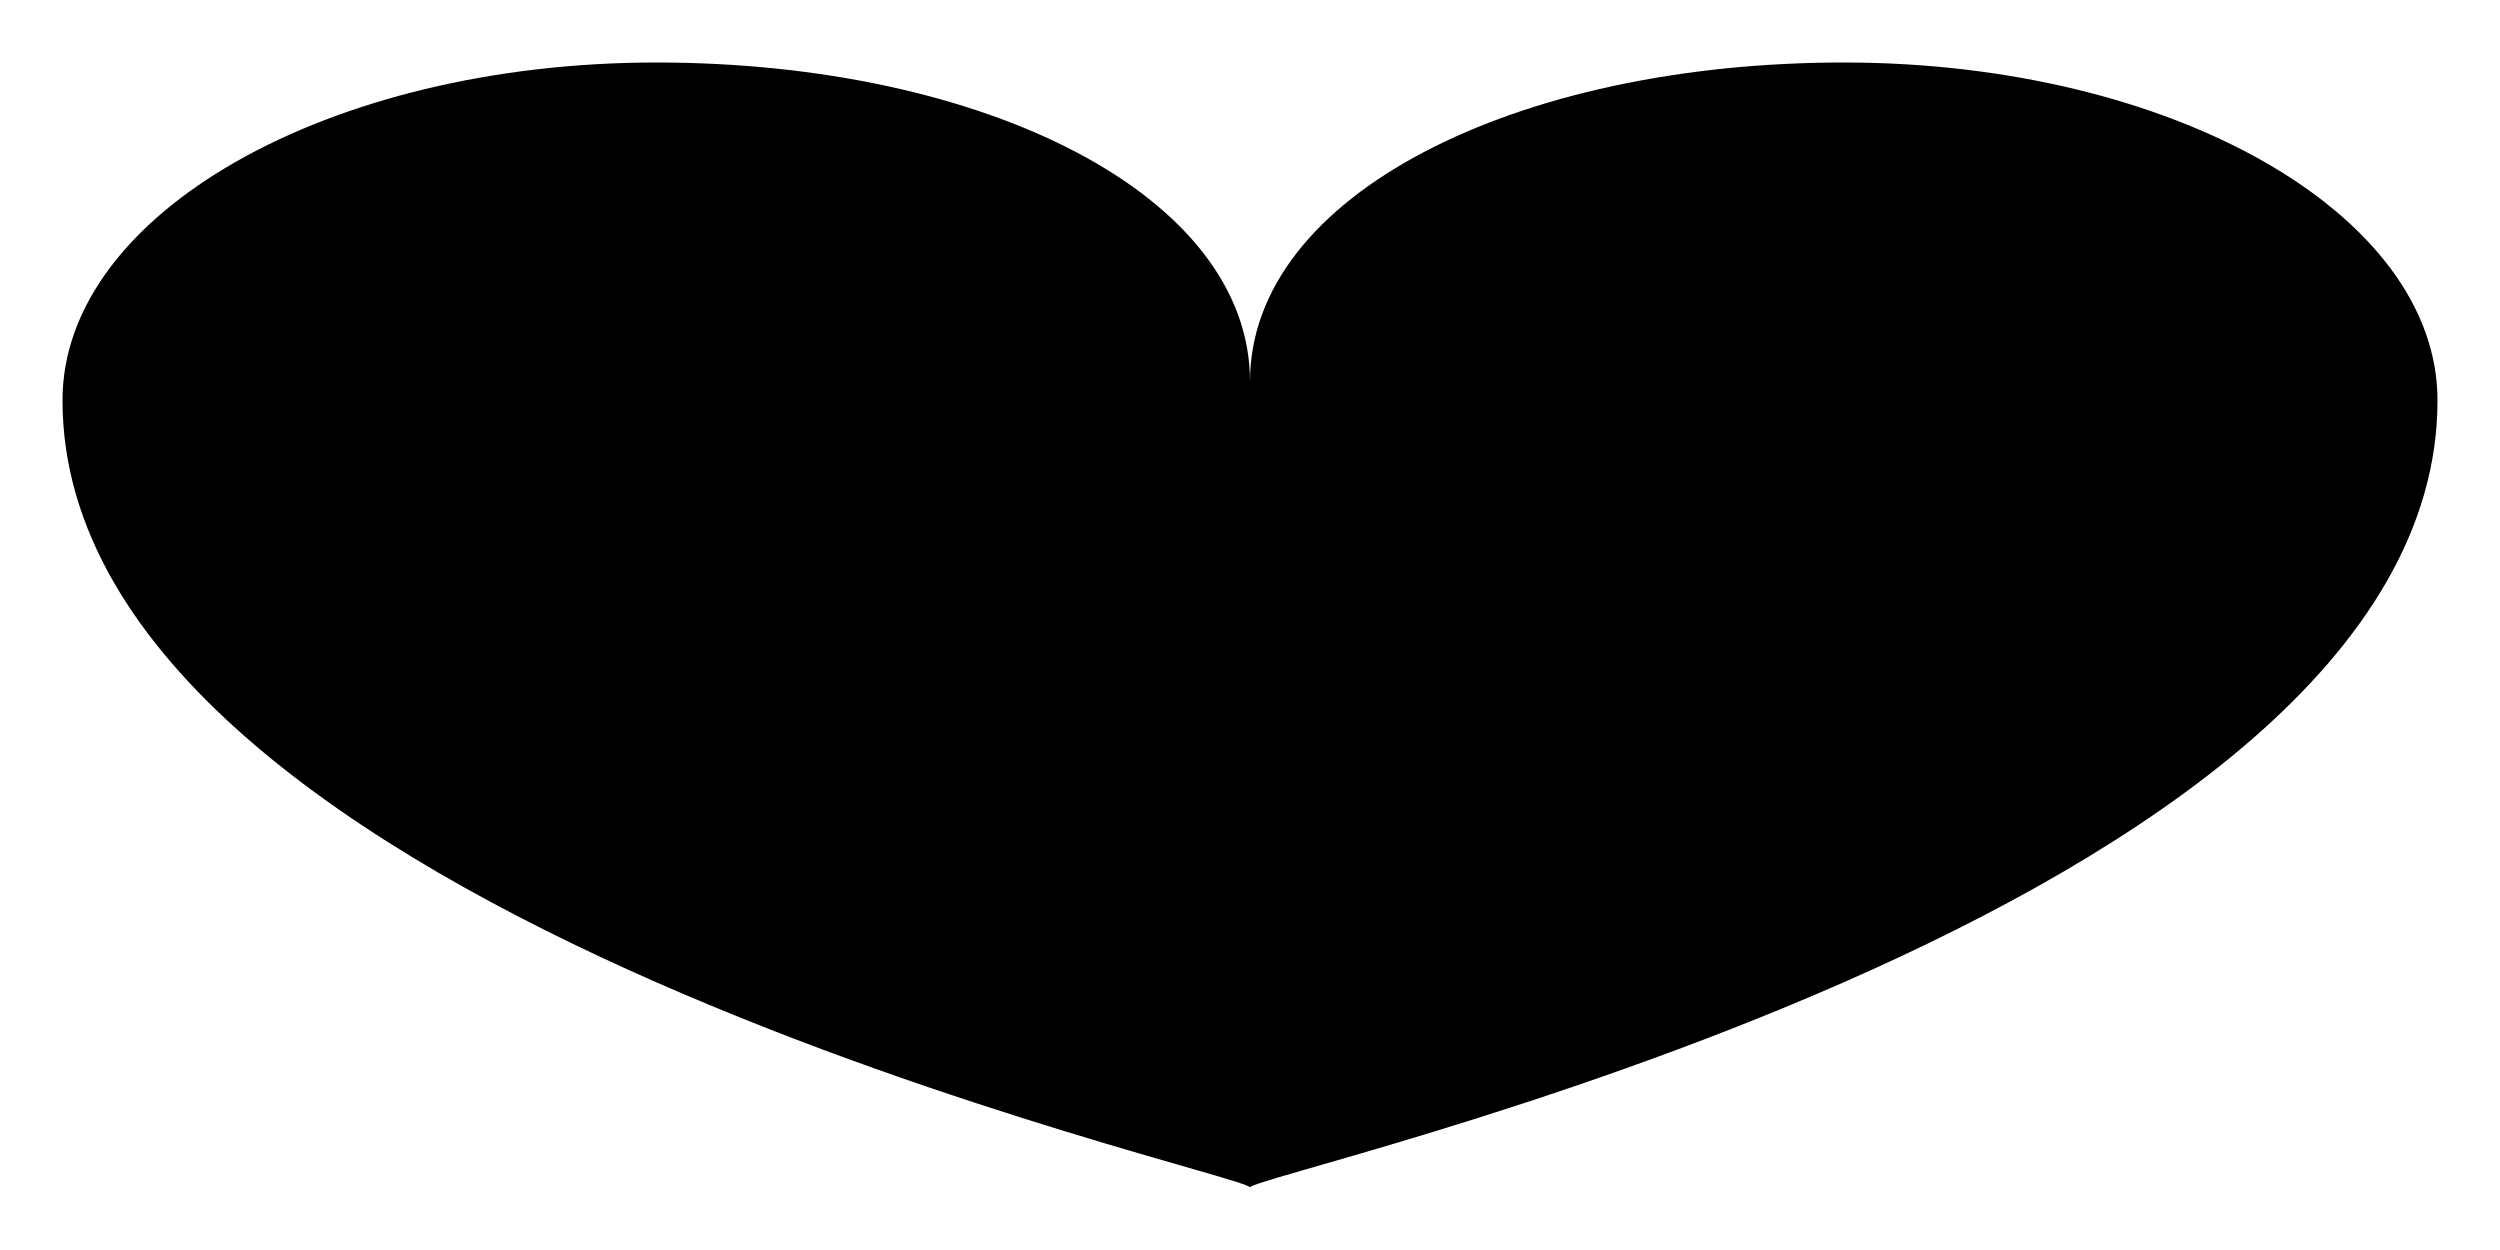 <?xml version="1.0" encoding="UTF-8" standalone="no"?>
<svg version="1.1" xmlns="http://www.w3.org/2000/svg" preserveAspectRatio="xMidYMid meet" viewBox="0 0 200 100">
    <path d="M147.5 5C173.74 5 195 17.1 195 32.03C195 73.35 100 93.86 100 95C100 95 100 95 100 95C100 93.86 5 73.35 5 32.02C5 17.1 26.27 5 52.5 5C78.73 5 100 15.6 100 30.53C100 15.6 121.26 5 147.5 5Z"/>
</svg>
